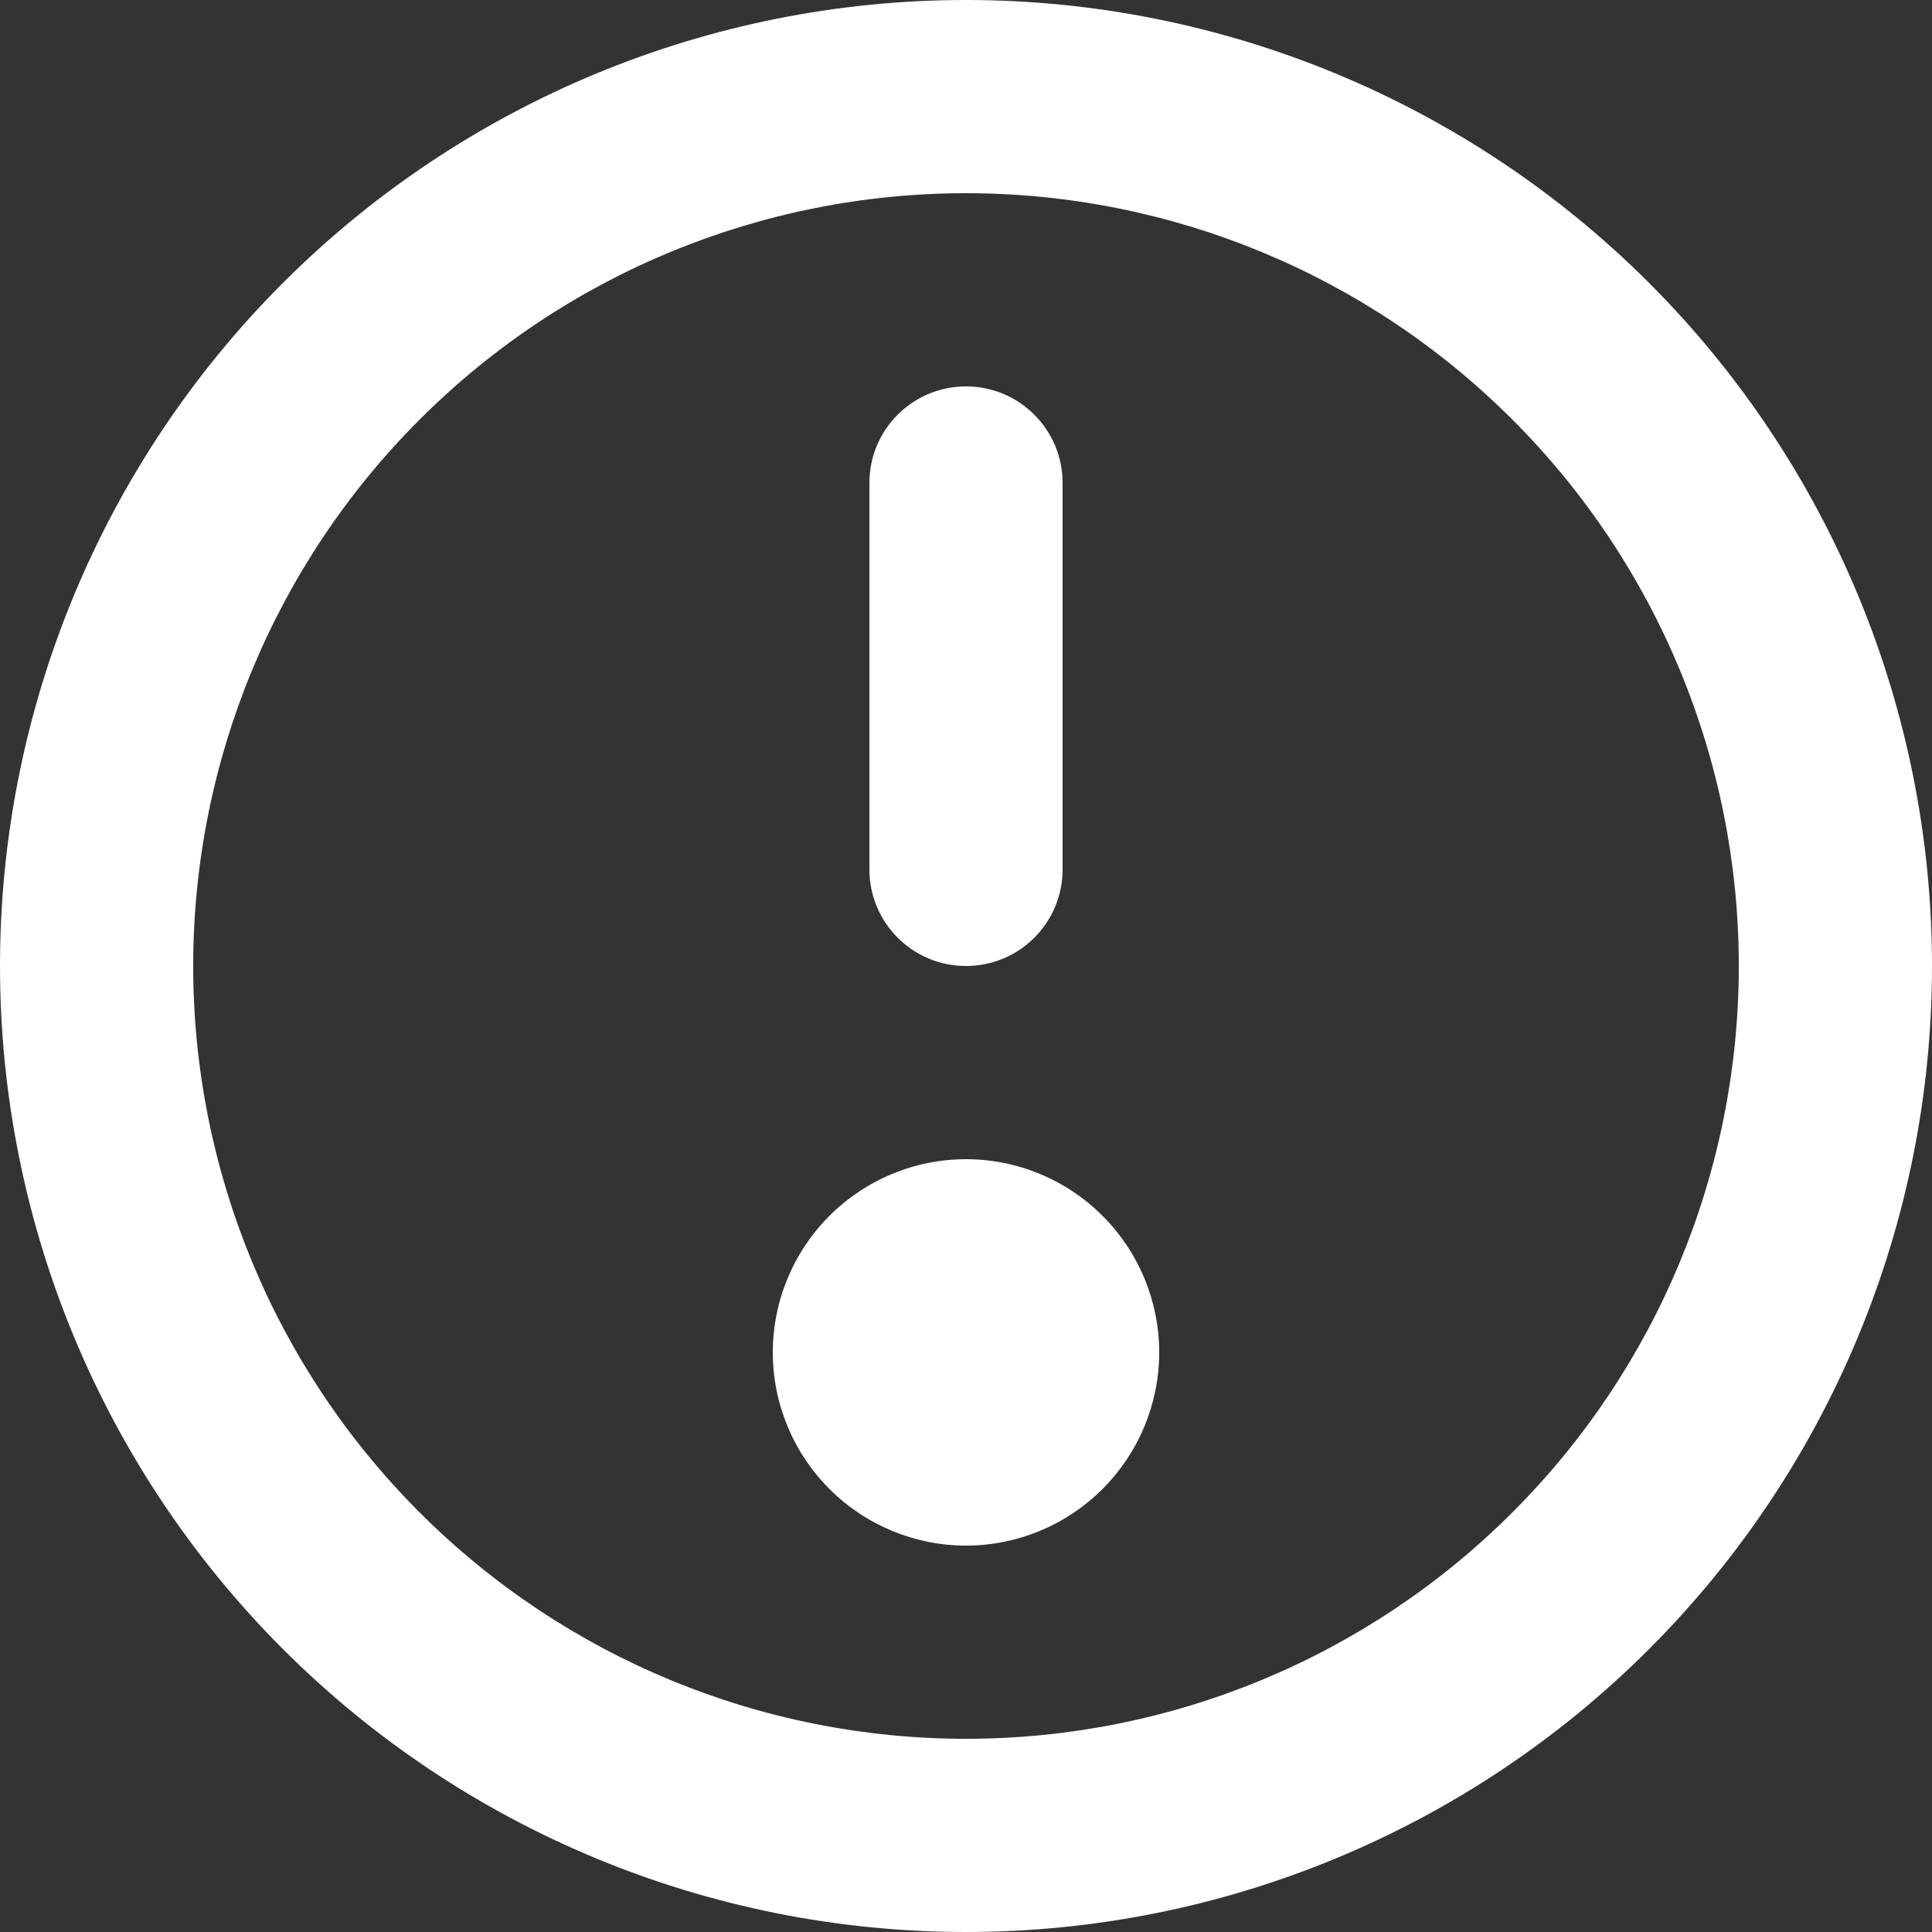 <svg width="16" height="16" viewBox="0 0 16 16" fill="none" xmlns="http://www.w3.org/2000/svg">
    <rect x="0" y="0" width="16" height="16" fill="#333333" stroke="none"/>
    <g clip-path="url(#clip0_418_48743)">
        <path fill-rule="evenodd" clip-rule="evenodd" d="M2.343 2.343C3.843 0.843 5.878 1.83854e-06 8 1.65306e-06C10.122 1.46757e-06 12.157 0.843 13.657 2.343C15.157 3.843 16 5.878 16 8C16 10.122 15.157 12.157 13.657 13.657C12.157 15.157 10.122 16 8 16C5.878 16 3.843 15.157 2.343 13.657C0.843 12.157 4.3978e-07 10.122 2.54292e-07 8C6.88044e-08 5.878 0.843 3.843 2.343 2.343ZM8 1.6C6.303 1.6 4.675 2.274 3.475 3.475C2.274 4.675 1.6 6.303 1.6 8C1.6 9.697 2.274 11.325 3.475 12.525C4.675 13.726 6.303 14.4 8 14.4C9.697 14.4 11.325 13.726 12.525 12.525C13.726 11.325 14.4 9.697 14.4 8C14.4 6.303 13.726 4.675 12.525 3.475C11.325 2.274 9.697 1.6 8 1.6Z" fill="#fff"/>
        <path fill-rule="evenodd" clip-rule="evenodd" d="M8 3.2C8.442 3.2 8.8 3.558 8.8 4L8.8 7.2C8.8 7.642 8.442 8 8 8C7.558 8 7.2 7.642 7.2 7.2L7.2 4C7.2 3.558 7.558 3.2 8 3.2Z" fill="#fff"/>
        <path d="M6.4 11.2C6.4 11.624 6.569 12.031 6.869 12.331C7.169 12.631 7.576 12.8 8 12.8C8.424 12.8 8.831 12.631 9.131 12.331C9.431 12.031 9.6 11.624 9.6 11.2C9.6 10.776 9.431 10.369 9.131 10.069C8.831 9.769 8.424 9.6 8 9.6C7.576 9.6 7.169 9.769 6.869 10.069C6.569 10.369 6.4 10.776 6.4 11.2Z" fill="#fff"/>
    </g>
    <defs>
        <clipPath id="clip0_418_48743">
            <rect width="16" height="16" fill="currentColor"/>
        </clipPath>
    </defs>
</svg>